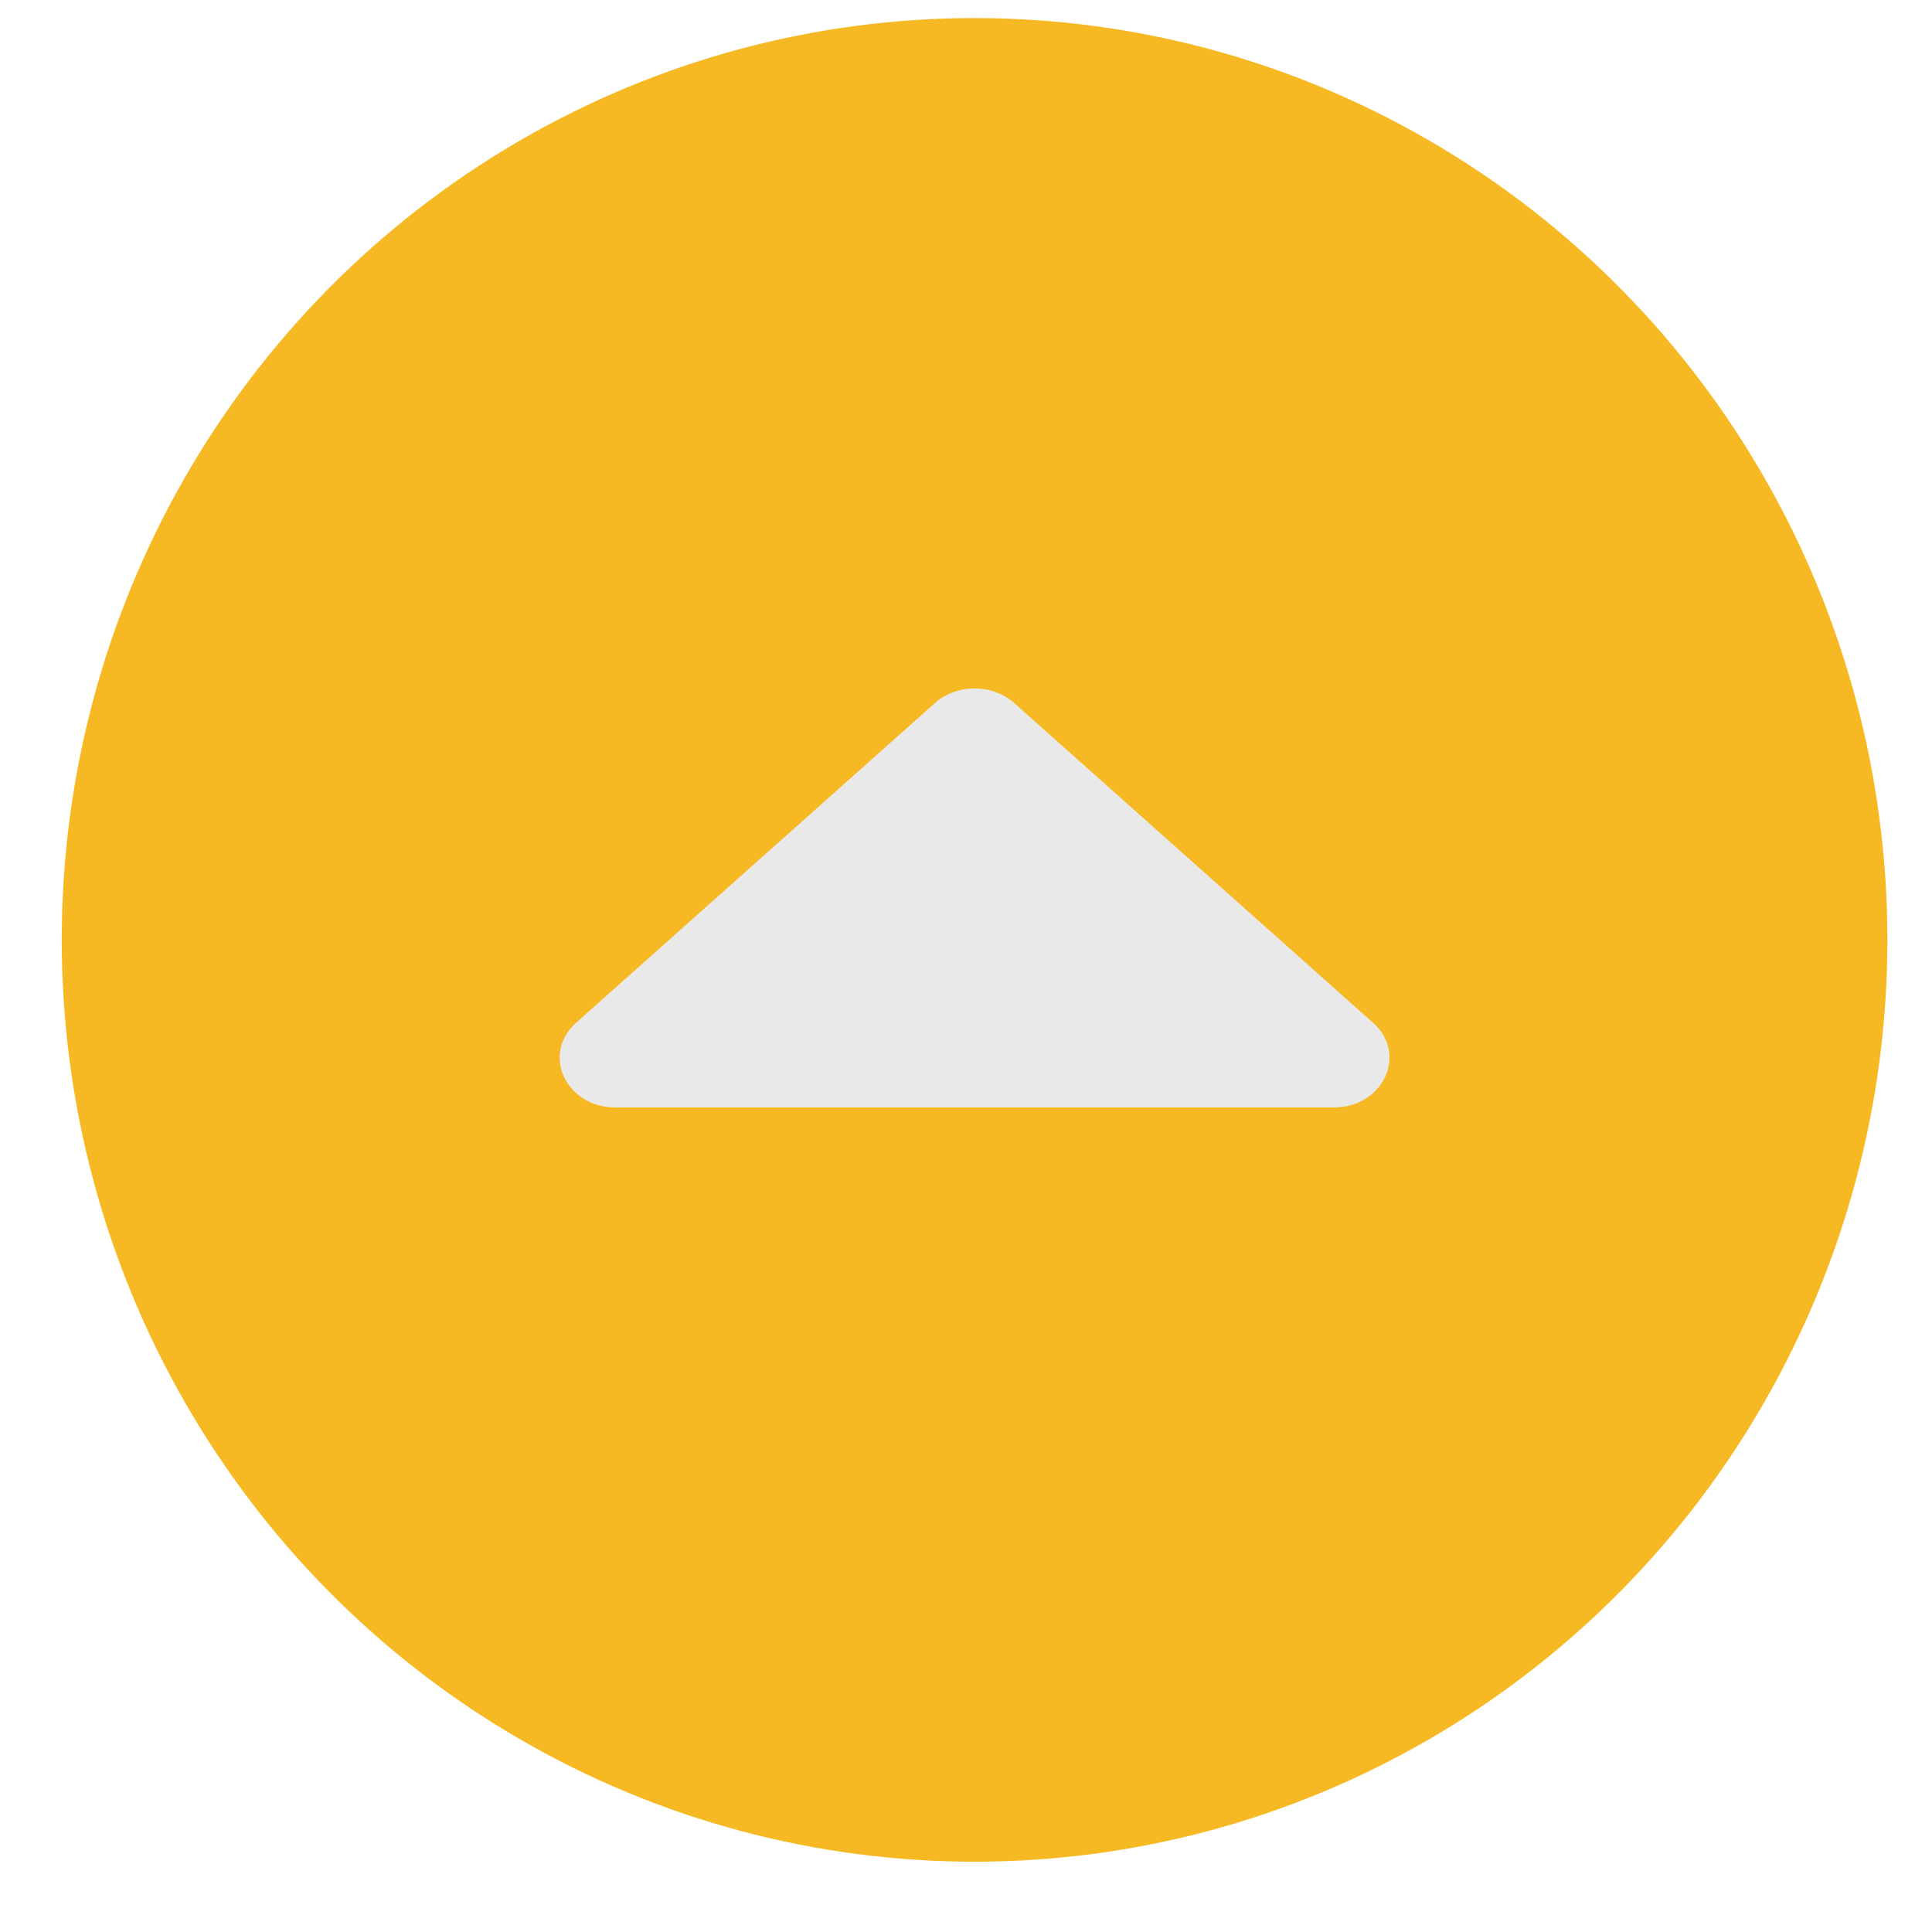 <svg width="23" height="23" viewBox="0 0 23 23" fill="none" xmlns="http://www.w3.org/2000/svg">
<ellipse cx="10.867" cy="10.974" rx="10.867" ry="10.974" transform="matrix(-1 8.82871e-08 8.65669e-08 1 22.469 0.215)" fill="#F7B923"/>
<path d="M7.327 13.184L15.877 13.184C16.468 13.184 16.764 12.548 16.345 12.175L12.072 8.368C11.813 8.138 11.391 8.138 11.132 8.368L6.859 12.175C6.44 12.548 6.736 13.184 7.327 13.184Z" fill="#E9E9E9"/>
</svg>
